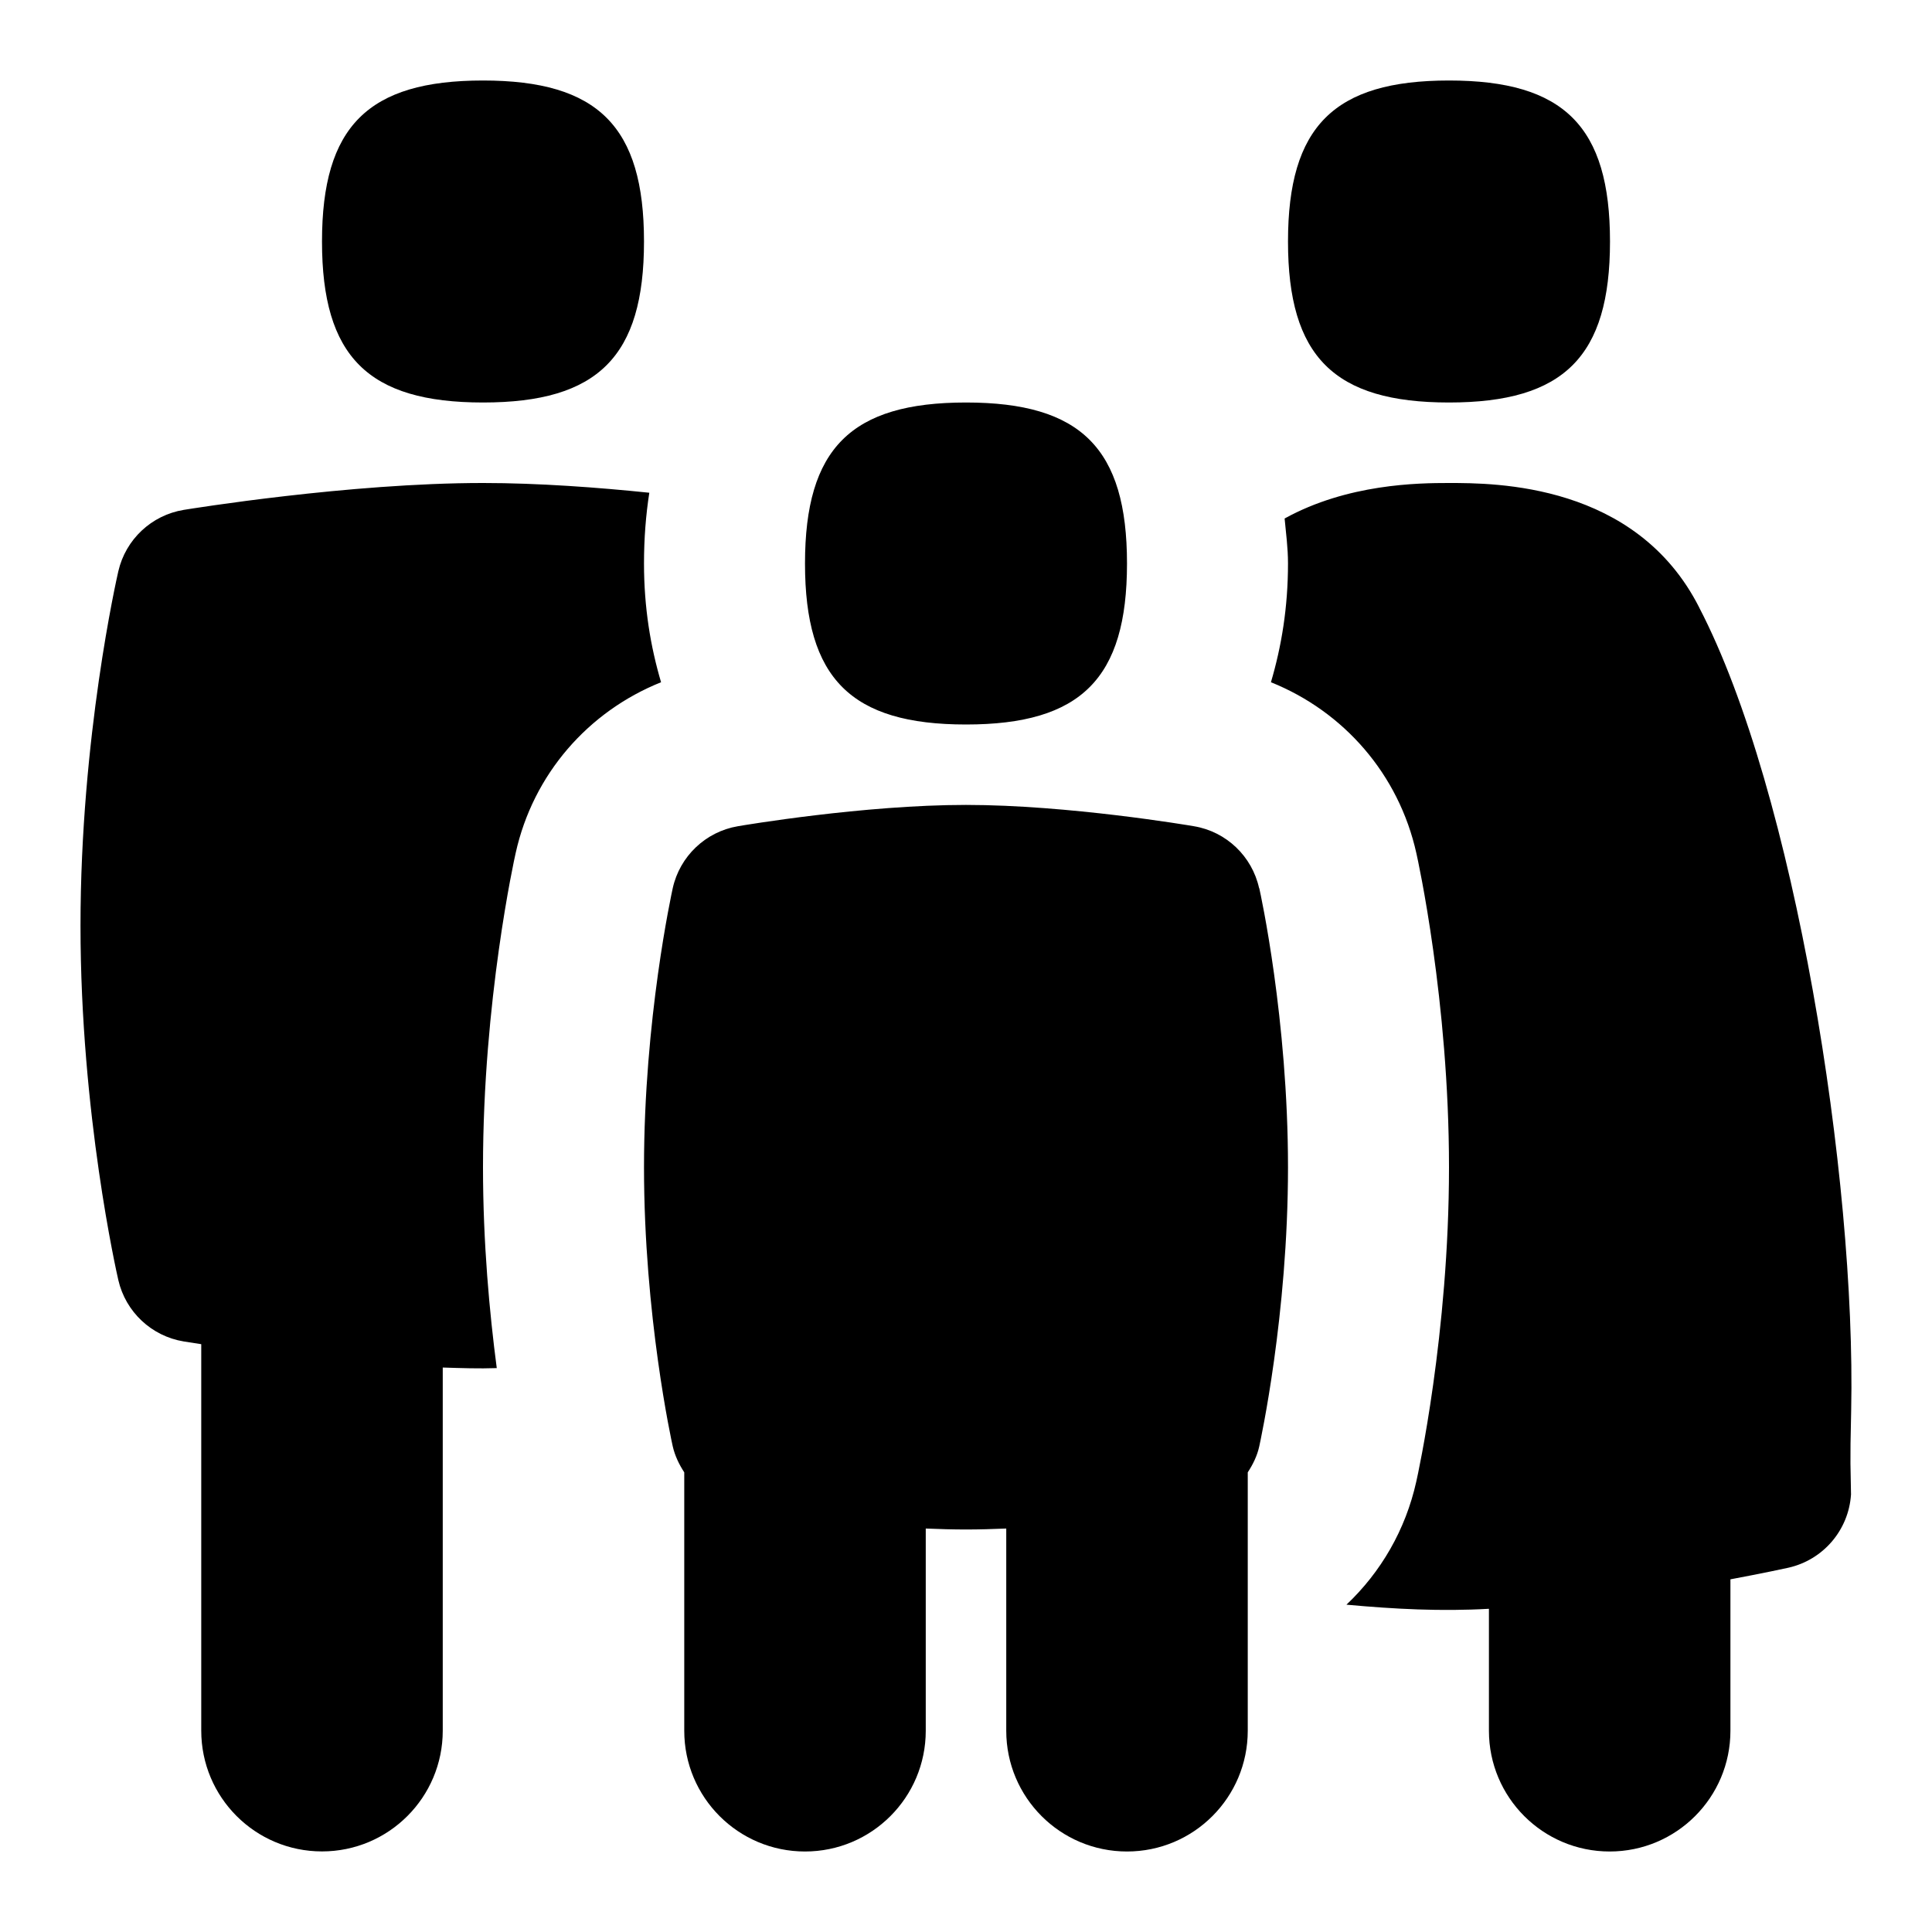 <svg id="Layer_1" viewBox="0 0 24 24" xmlns="http://www.w3.org/2000/svg" data-name="Layer 1"><path d="m15.643 11.033c.015.065.357 1.628.357 3.467s-.343 3.401-.357 3.467c-.026.119-.079.225-.143.323v3.21c0 .828-.671 1.5-1.5 1.5s-1.5-.672-1.5-1.5v-2.512c-.168.007-.336.012-.5.012s-.332-.005-.5-.012v2.512c0 .828-.671 1.5-1.5 1.5s-1.5-.672-1.5-1.5v-3.21c-.064-.098-.116-.205-.143-.323-.015-.065-.357-1.628-.357-3.467s.343-3.401.357-3.467c.088-.396.408-.701.808-.769.063-.011 1.564-.265 2.834-.265s2.771.254 2.834.265c.4.067.72.372.808.769zm-3.643-2.033c1.429 0 2-.571 2-2s-.571-2-2-2-2 .571-2 2 .571 2 2 2zm-6-4c1.429 0 2-.571 2-2s-.571-2-2-2-2 .571-2 2 .571 2 2 2zm12 0c1.429 0 2-.571 2-2s-.571-2-2-2-2 .571-2 2 .571 2 2 2zm-10 2c0-.31.023-.602.066-.879-.639-.066-1.376-.121-2.066-.121-1.663 0-3.635.321-3.718.334-.4.066-.721.367-.812.762-.019.083-.47 2.066-.47 4.403s.451 4.32.47 4.403c.091.395.412.696.812.762.014.002.102.016.218.034v4.801c0 .828.671 1.5 1.5 1.5s1.5-.672 1.5-1.5v-4.511c.226.007.447.015.671.007-.09-.684-.171-1.554-.171-2.496 0-2.067.389-3.83.406-3.903.217-.979.901-1.758 1.806-2.121-.131-.443-.212-.928-.212-1.475zm13.109.548c-.784-1.548-2.537-1.548-3.112-1.548-.377 0-1.256.009-2.039.441.017.184.042.362.042.559 0 .547-.081 1.032-.212 1.475.904.363 1.589 1.142 1.807 2.126.016.069.405 1.832.405 3.899s-.389 3.83-.406 3.903c-.133.601-.441 1.128-.868 1.531.599.055 1.178.085 1.77.051v1.515c0 .828.671 1.5 1.5 1.5s1.5-.672 1.5-1.5v-1.881c.408-.076.688-.137.719-.144.433-.097.75-.467.779-.91-.004-.354-.015-.329.002-1.045.061-2.883-.701-7.692-1.888-9.973z"/></svg>